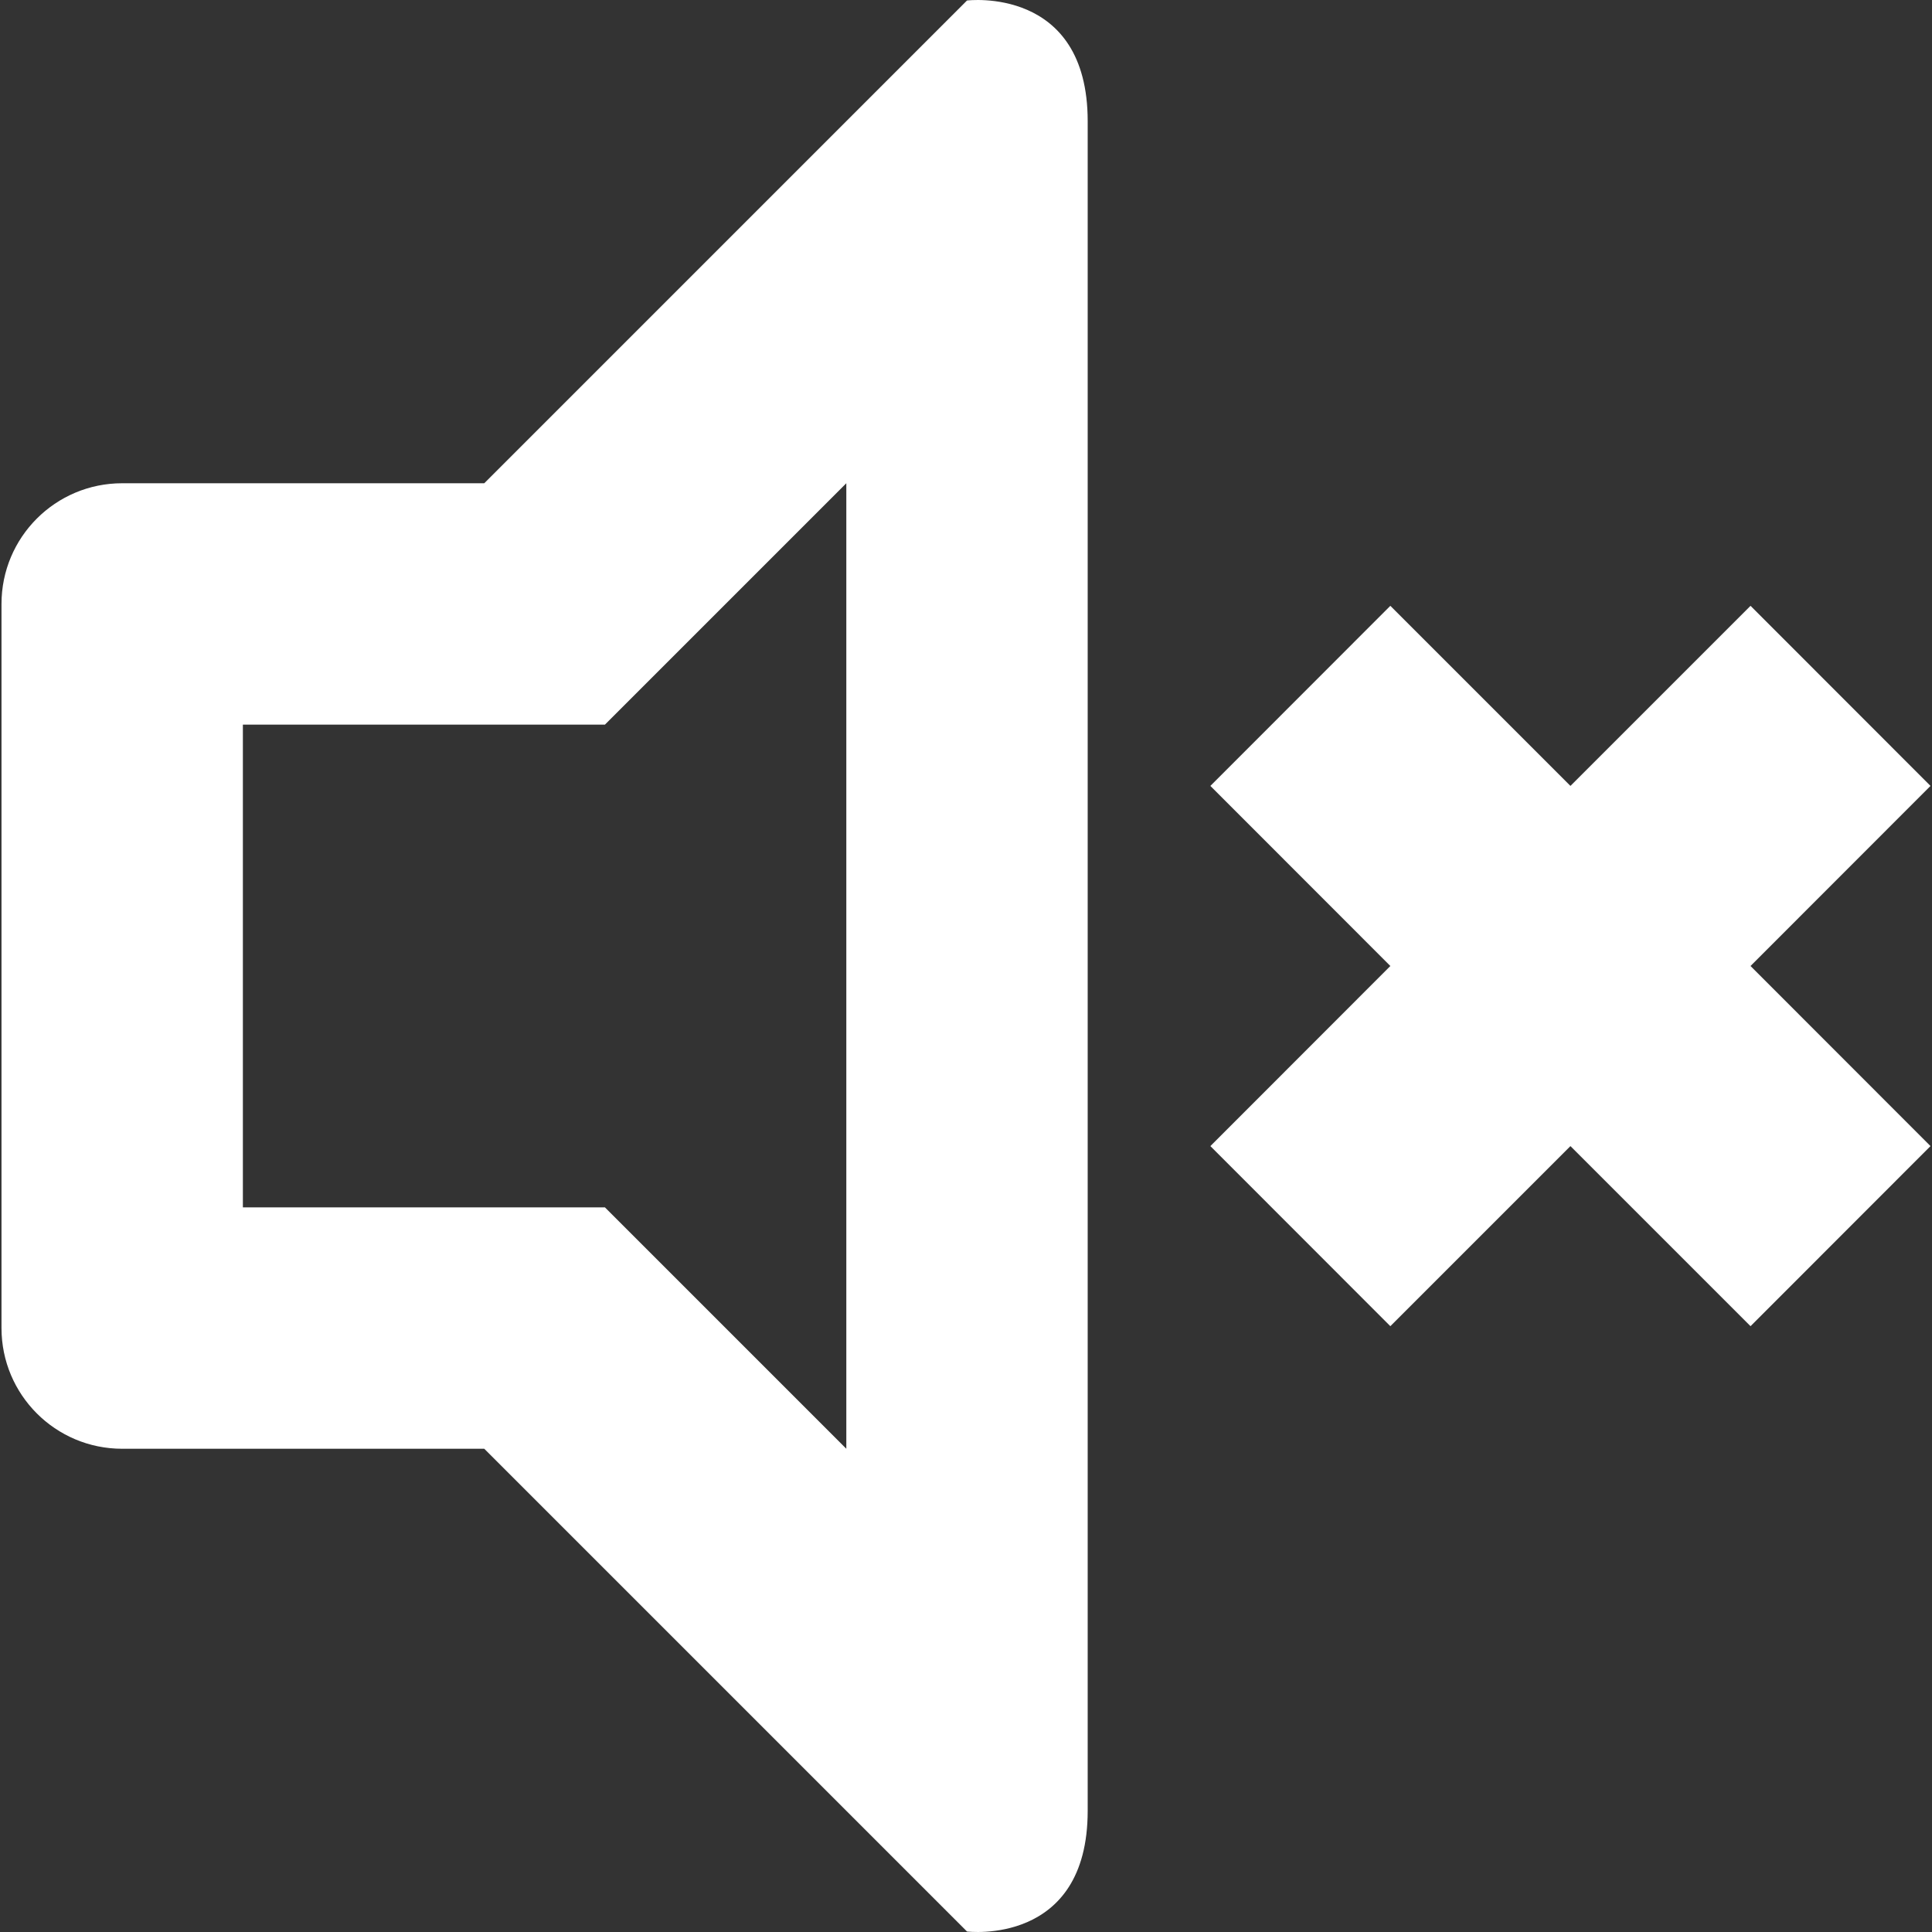 <?xml version="1.0" ?><!DOCTYPE svg  PUBLIC '-//W3C//DTD SVG 1.1//EN'  'http://www.w3.org/Graphics/SVG/1.1/DTD/svg11.dtd'><svg enable-background="new 0 0 512 512" height="512px" id="Layer_1" version="1.1" viewBox="0 0 512 512" fill="#fff" width="512px" xml:space="preserve" xmlns="http://www.w3.org/2000/svg" xmlns:xlink="http://www.w3.org/1999/xlink"><rect x="0" y="0" width="512" height="512" fill="#333333" stroke="none"/><path d="M511.603,303.727l-47.694,47.726l-47.726-47.726l-47.726,47.726l-47.693-47.726L368.457,256l-47.693-47.725l47.693-47.726  l47.726,47.726l47.726-47.726l47.694,47.726L463.907,256L511.603,303.727z M256.266,511.868L128.332,383.936H32.381  c-17.678,0-31.983-14.307-31.983-31.983V160.05c0-17.679,14.307-31.983,31.983-31.983h95.951L256.266,0.133  c0,0,31.983-3.998,31.983,31.983c0,173.535,0,425.718,0,447.769C288.249,515.866,256.266,511.868,256.266,511.868z M224.282,128.066  l-63.968,63.967H64.364v127.934h95.951l63.968,63.969V128.066z"/></svg>
